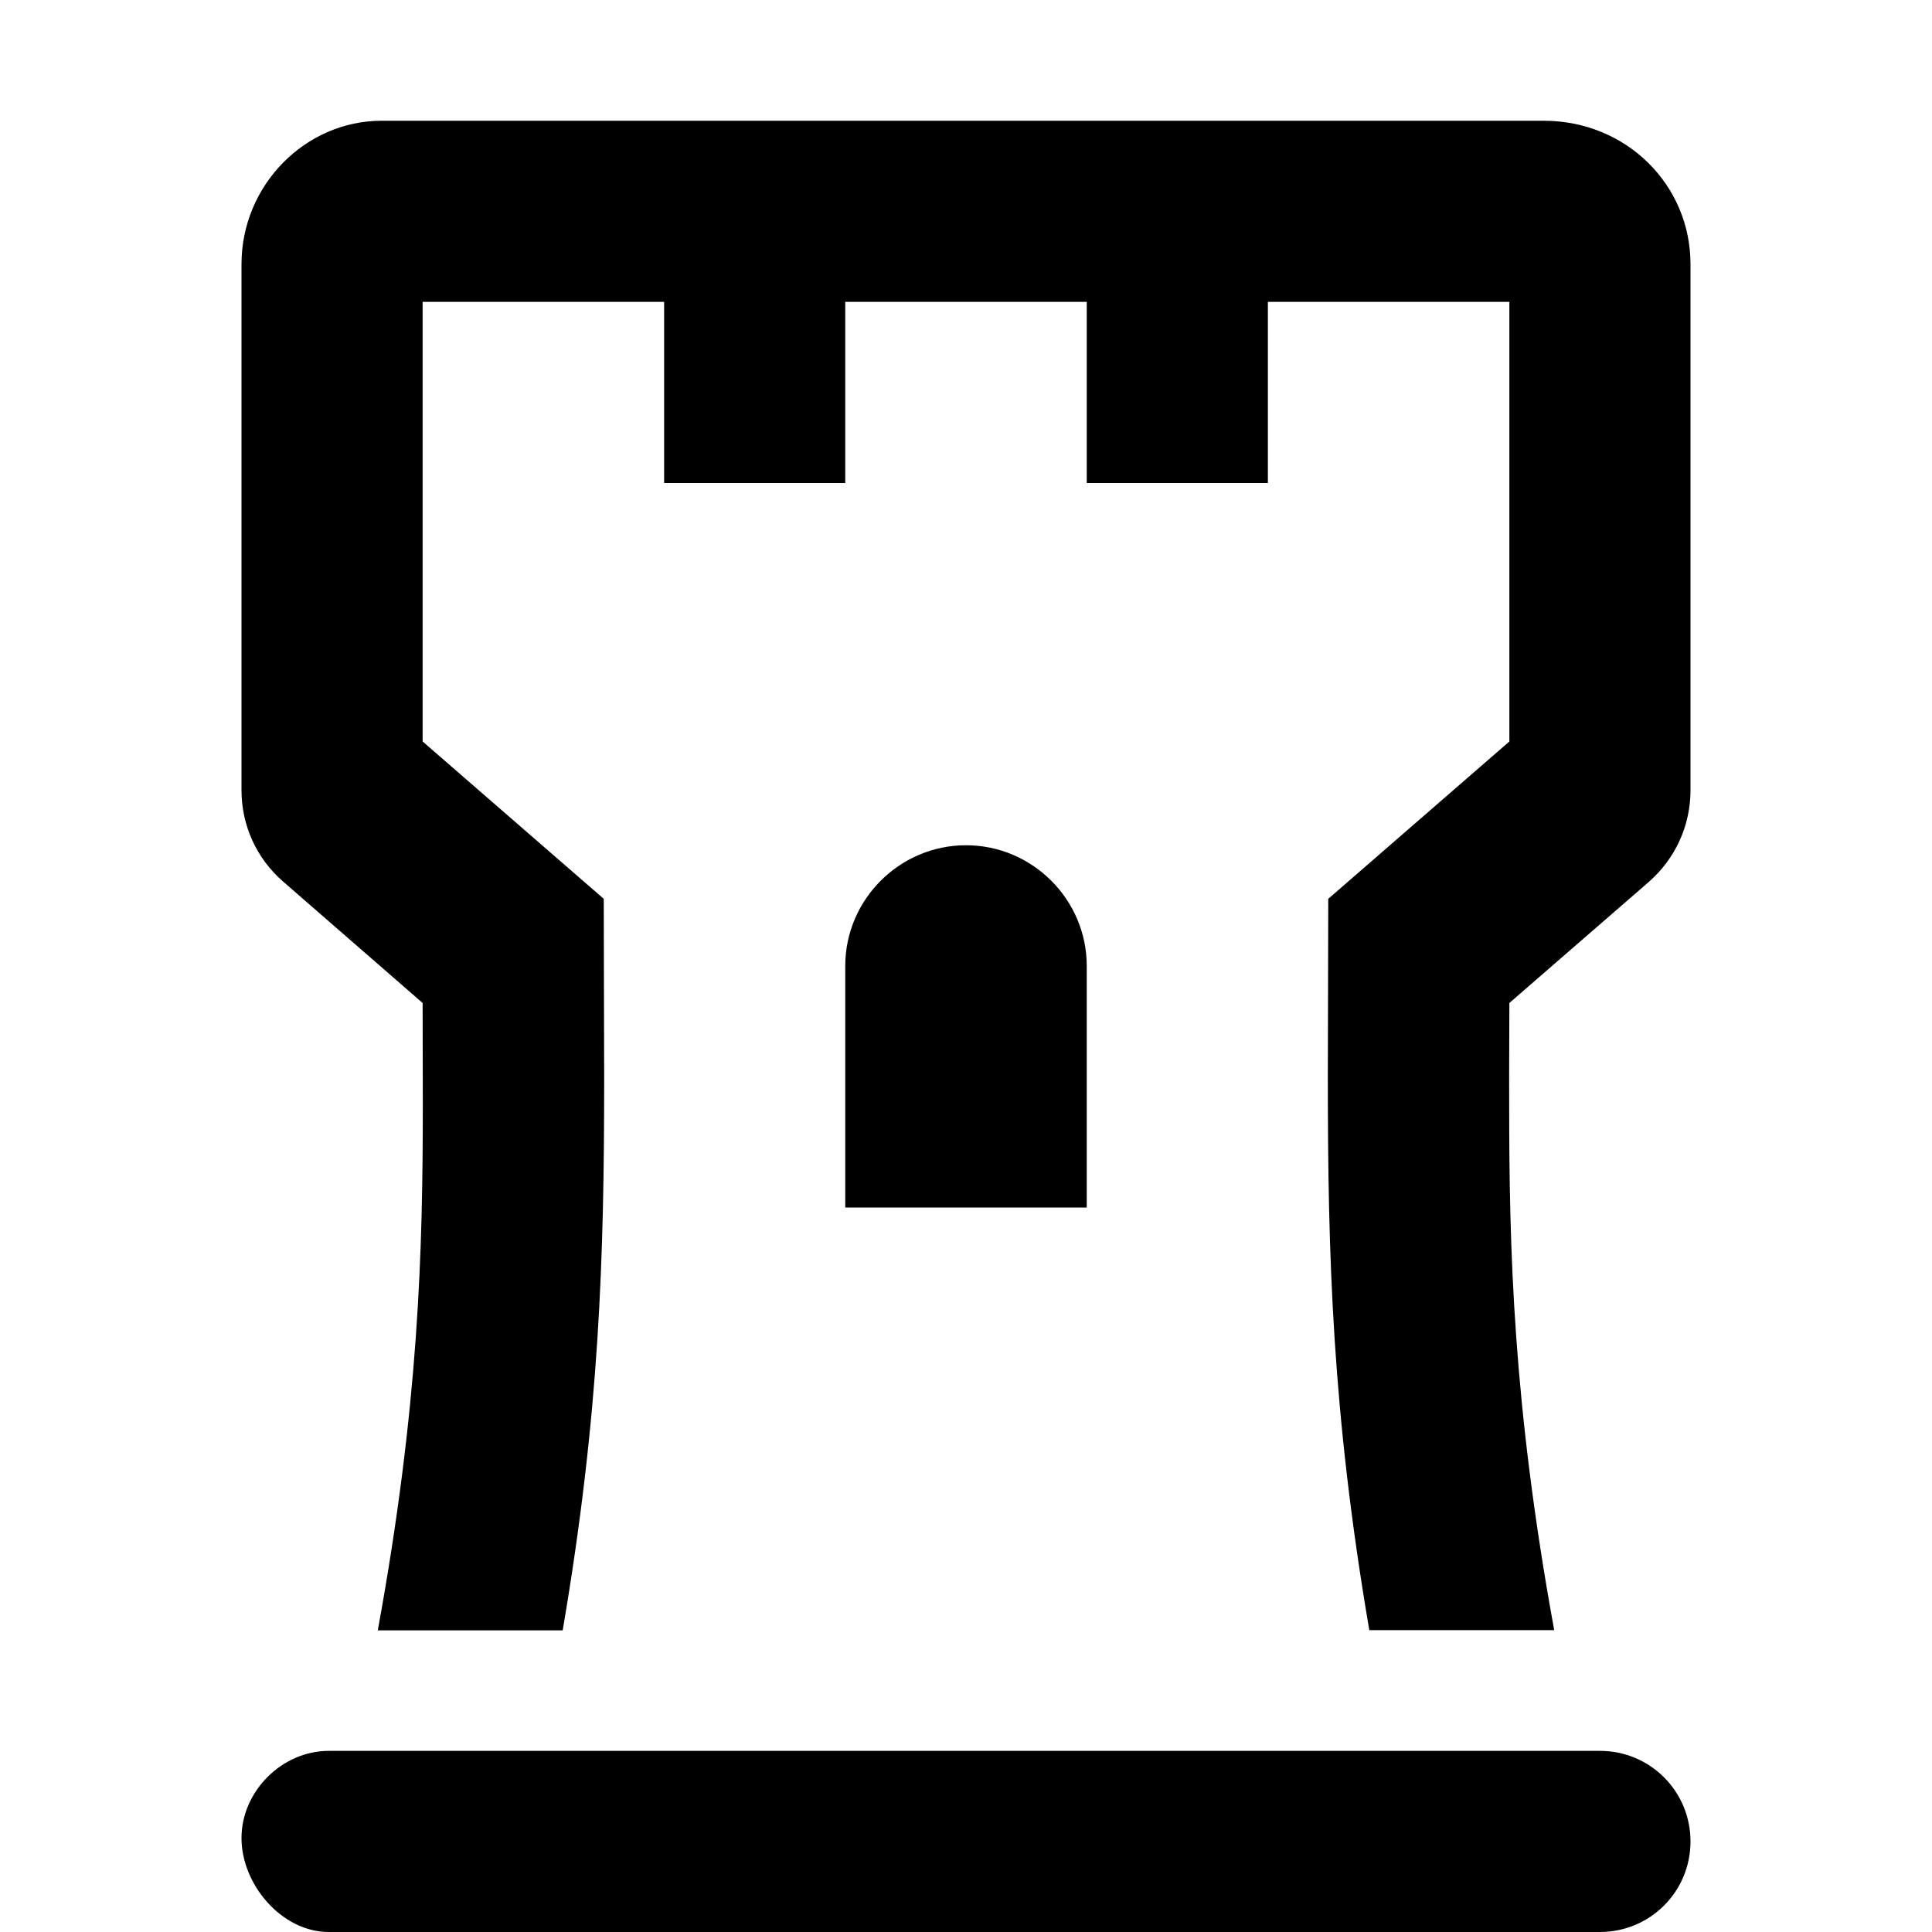 <svg xmlns="http://www.w3.org/2000/svg" viewBox="0 0 384 512" width="20" height="20"><path d="M360 464H23.1C10.75 464 0 474.7 0 487.1S10.75 512 23.1 512H360c13.3 0 24-10.7 24-24s-10.7-24-24-24zM345.1 32h-308C17 32 0 49 0 70v139.4c0 9.4 4 18.1 11 24.2l37 32.2c0 8.885.05 17.64.05 26.46 0 39.32-1 79.96-11.93 139.8h49c9.83-57.76 10.99-98.76 10.99-146.56 0-14.8-.11-30.4-.11-47.3l-48-41.7V80h64v48h48V80h64v48h48V80h64v116.5l-48 41.7c0 16.77-.112 32.25-.112 47.1 0 47.79 1.164 89.15 10.99 146.7h49c-10.92-59.83-11.93-100.6-11.93-139.9-.048-8.8.052-17.5.052-26.3l37-32.13c7-6.17 11-14.87 11-24.27V70c0-21-17-38-38.9-38zM192 224c-17.6 0-32 14.4-32 32v64h64v-64c0-17.6-14.4-32-32-32z"/></svg>